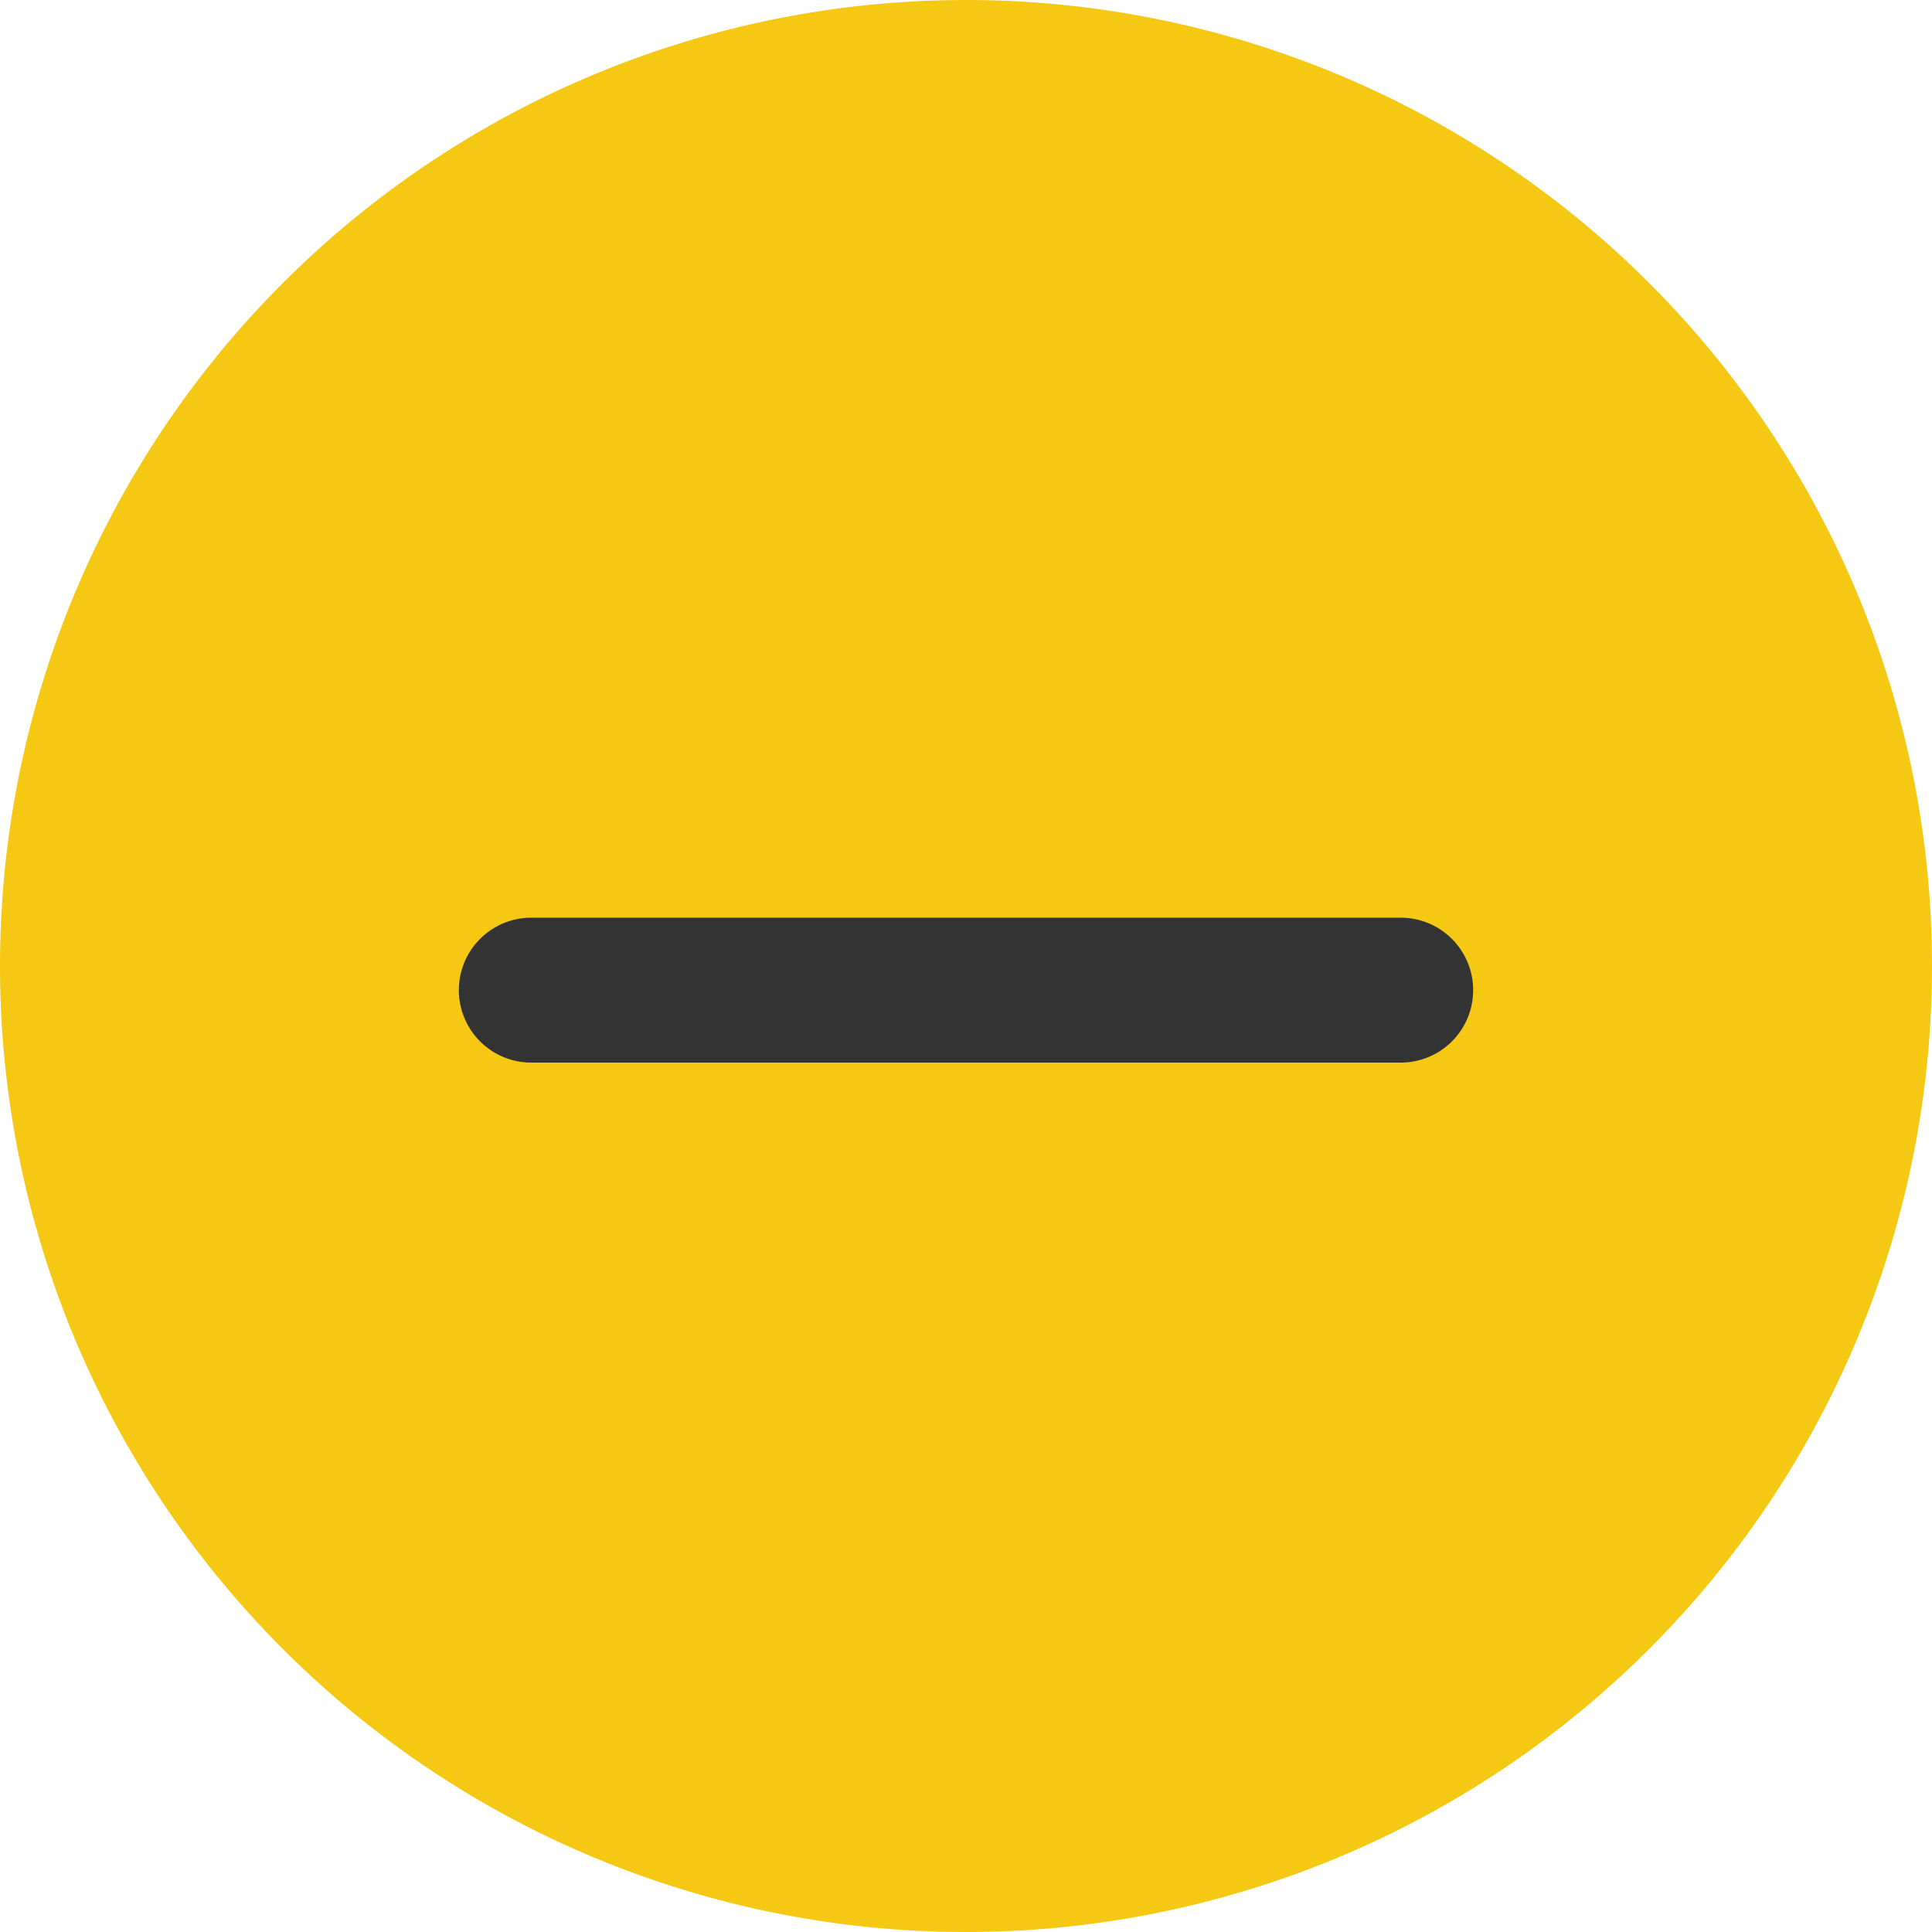 <?xml version="1.0" standalone="no"?><!DOCTYPE svg PUBLIC "-//W3C//DTD SVG 1.1//EN" "http://www.w3.org/Graphics/SVG/1.1/DTD/svg11.dtd"><svg t="1715870102018" class="icon" viewBox="0 0 1024 1024" version="1.1" xmlns="http://www.w3.org/2000/svg" p-id="29564" xmlns:xlink="http://www.w3.org/1999/xlink" width="200" height="200"><path d="M512 512m-512 0a512 512 0 1 0 1024 0 512 512 0 1 0-1024 0Z" fill="#F5C813" p-id="29565"></path><path d="M281.6 563.2h460.8a38.4 38.4 0 0 0 0-76.8H281.6a38.4 38.4 0 0 0 0 76.8z" fill="#333333" p-id="29566"></path></svg>